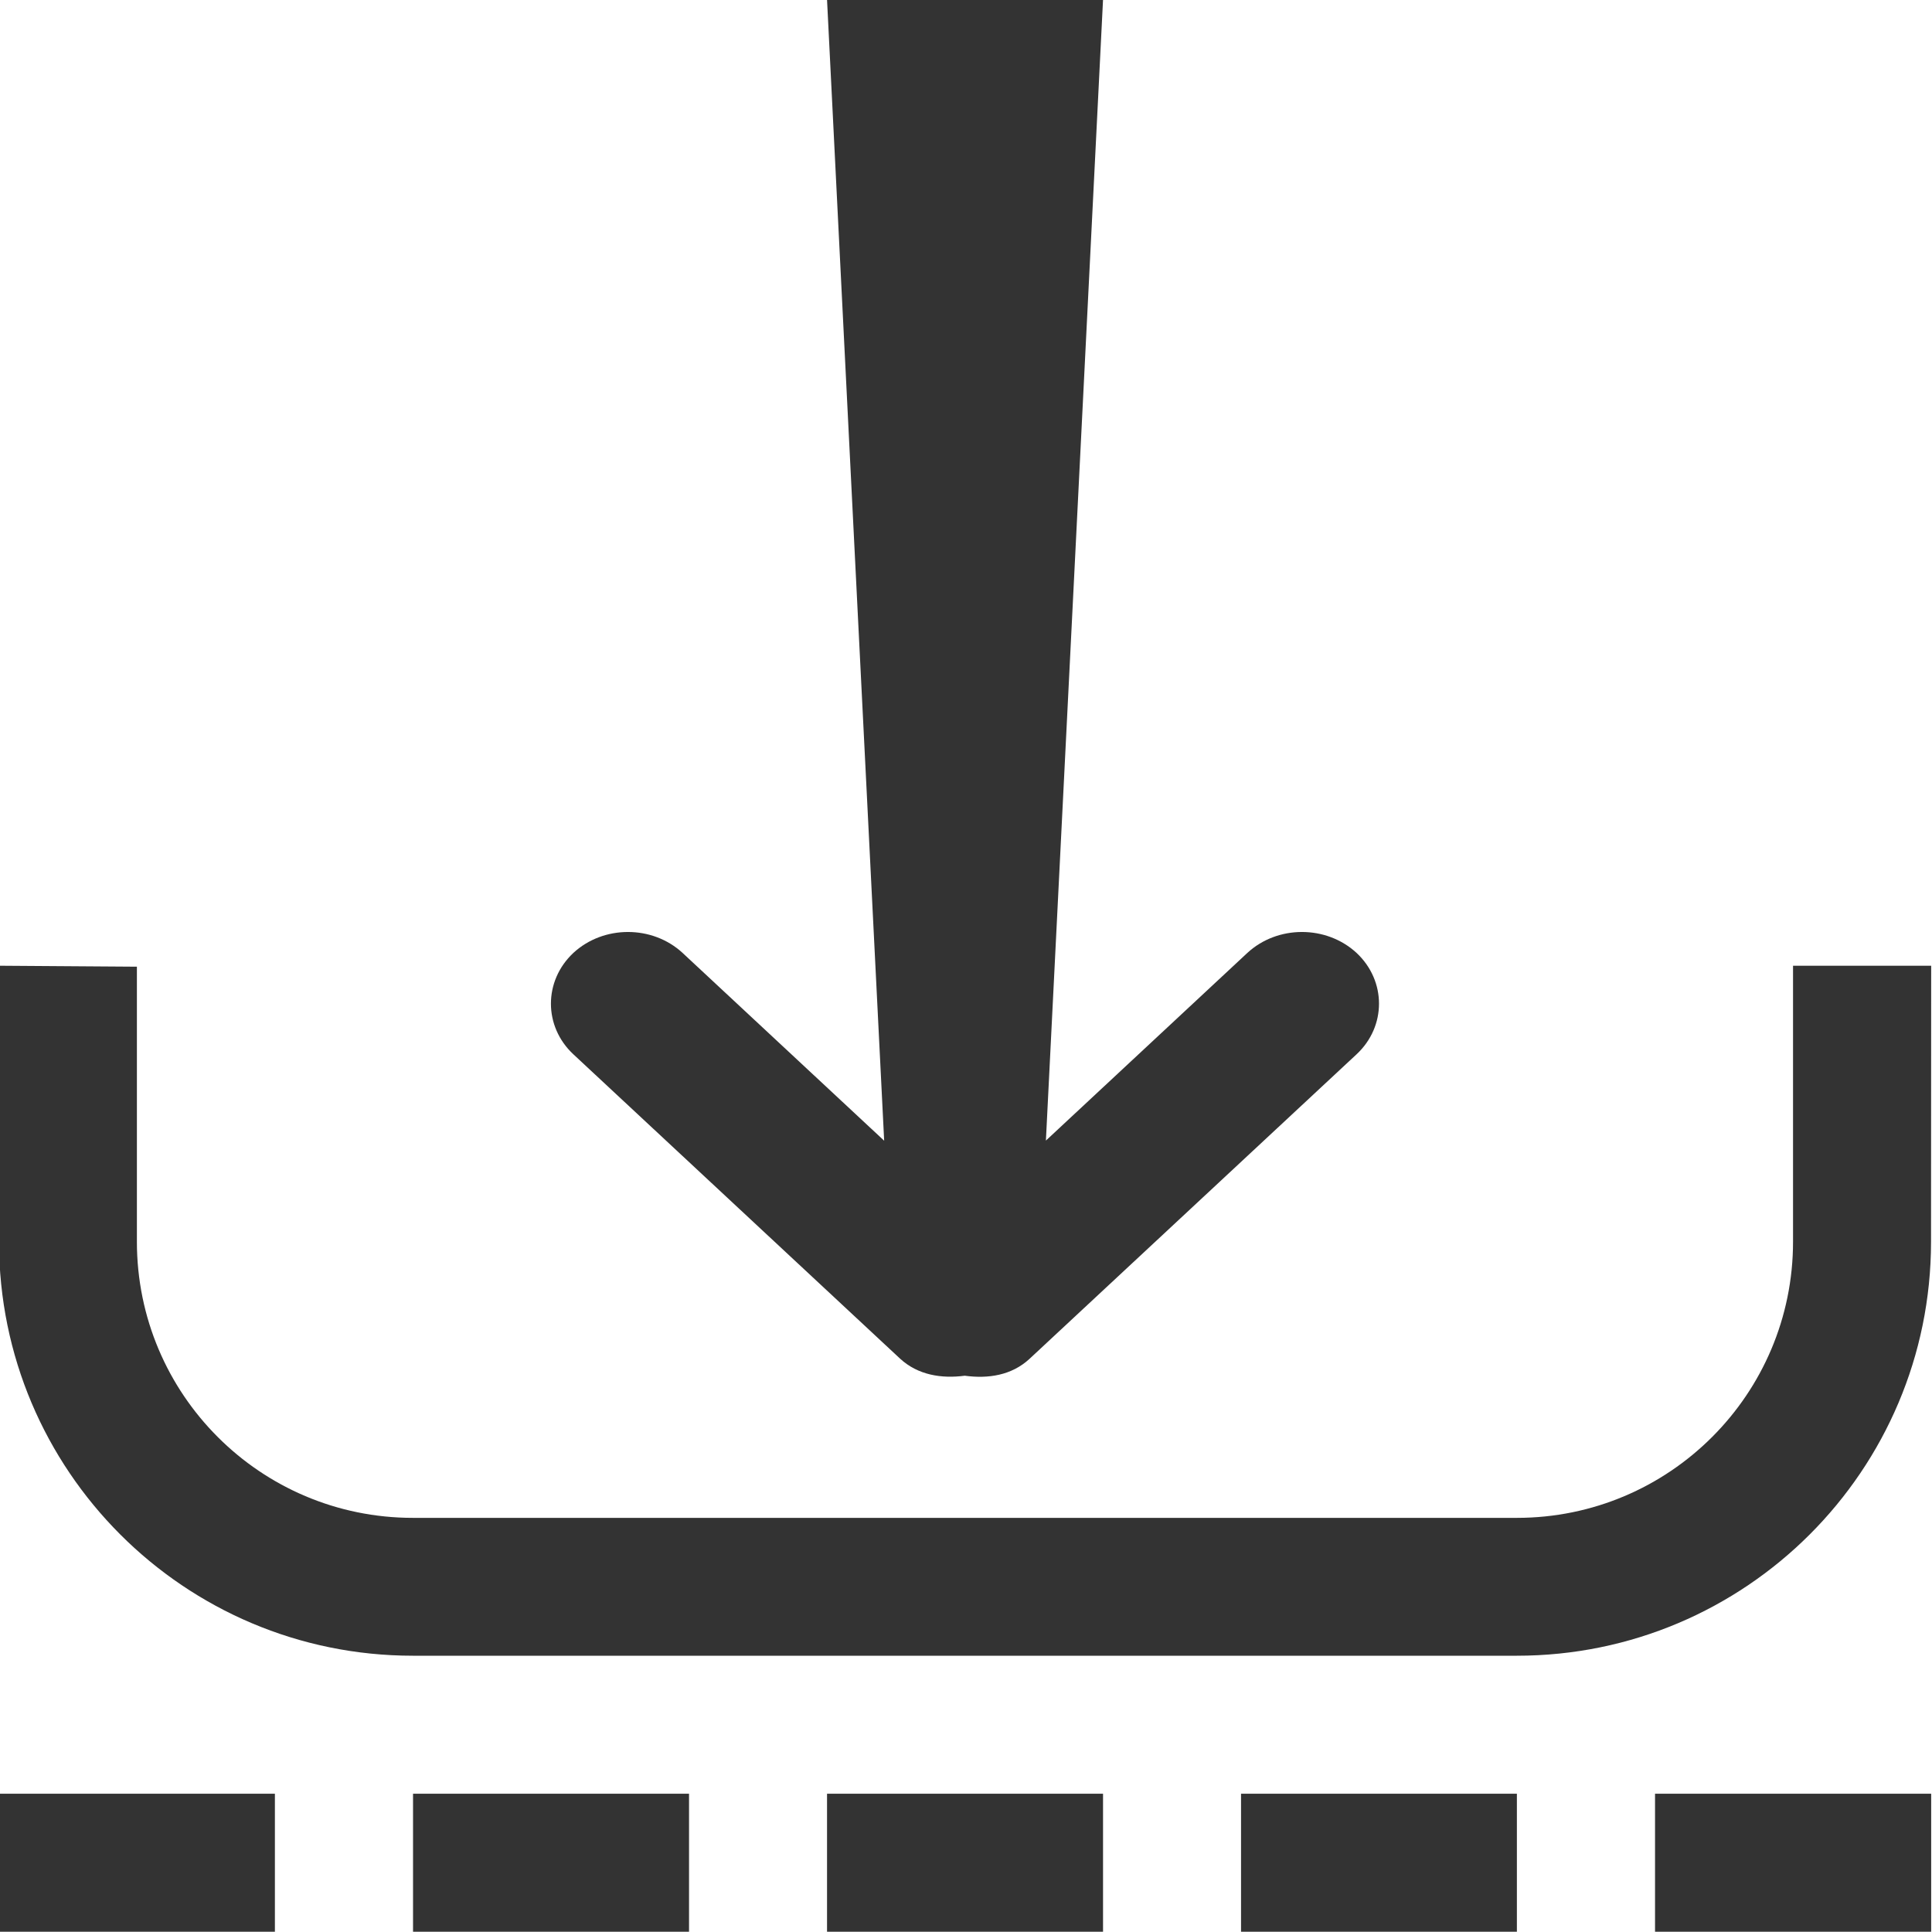 <svg 
 xmlns="http://www.w3.org/2000/svg"
 xmlns:xlink="http://www.w3.org/1999/xlink"
 width="14px" height="14px">
<path fill-rule="evenodd"  fill="rgb(51, 51, 51)"
 d="M11.993,13.998 L11.993,12.998 L13.994,12.998 L13.994,13.998 L11.993,13.998 ZM10.992,11.998 L2.992,11.998 C1.336,11.998 -0.007,10.655 -0.007,8.998 L-0.007,6.998 L0.992,7.005 L0.992,8.998 C0.992,10.103 1.887,10.999 2.992,10.999 L10.992,10.999 C12.097,10.999 12.993,10.103 12.993,8.998 L12.993,6.998 L13.994,6.998 L13.993,8.998 C13.993,10.655 12.649,11.998 10.992,11.998 ZM7.461,9.846 C7.331,9.967 7.160,9.992 6.991,9.969 C6.823,9.991 6.652,9.965 6.522,9.845 L4.155,7.640 C3.938,7.438 3.938,7.108 4.155,6.905 C4.374,6.703 4.727,6.703 4.946,6.905 L6.407,8.266 L5.993,-0.002 L7.993,-0.002 L7.579,8.265 L9.039,6.905 C9.258,6.703 9.611,6.703 9.830,6.905 C10.047,7.108 10.047,7.438 9.830,7.640 L7.461,9.846 ZM1.992,13.998 L-0.007,13.998 L-0.007,12.998 L1.992,12.998 L1.992,13.998 ZM4.993,13.998 L2.993,13.998 L2.993,12.998 L4.993,12.998 L4.993,13.998 ZM7.993,13.998 L5.993,13.998 L5.993,12.998 L7.993,12.998 L7.993,13.998 ZM10.992,13.998 L8.993,13.998 L8.993,12.998 L10.992,12.998 L10.992,13.998 Z"/>
</svg>
